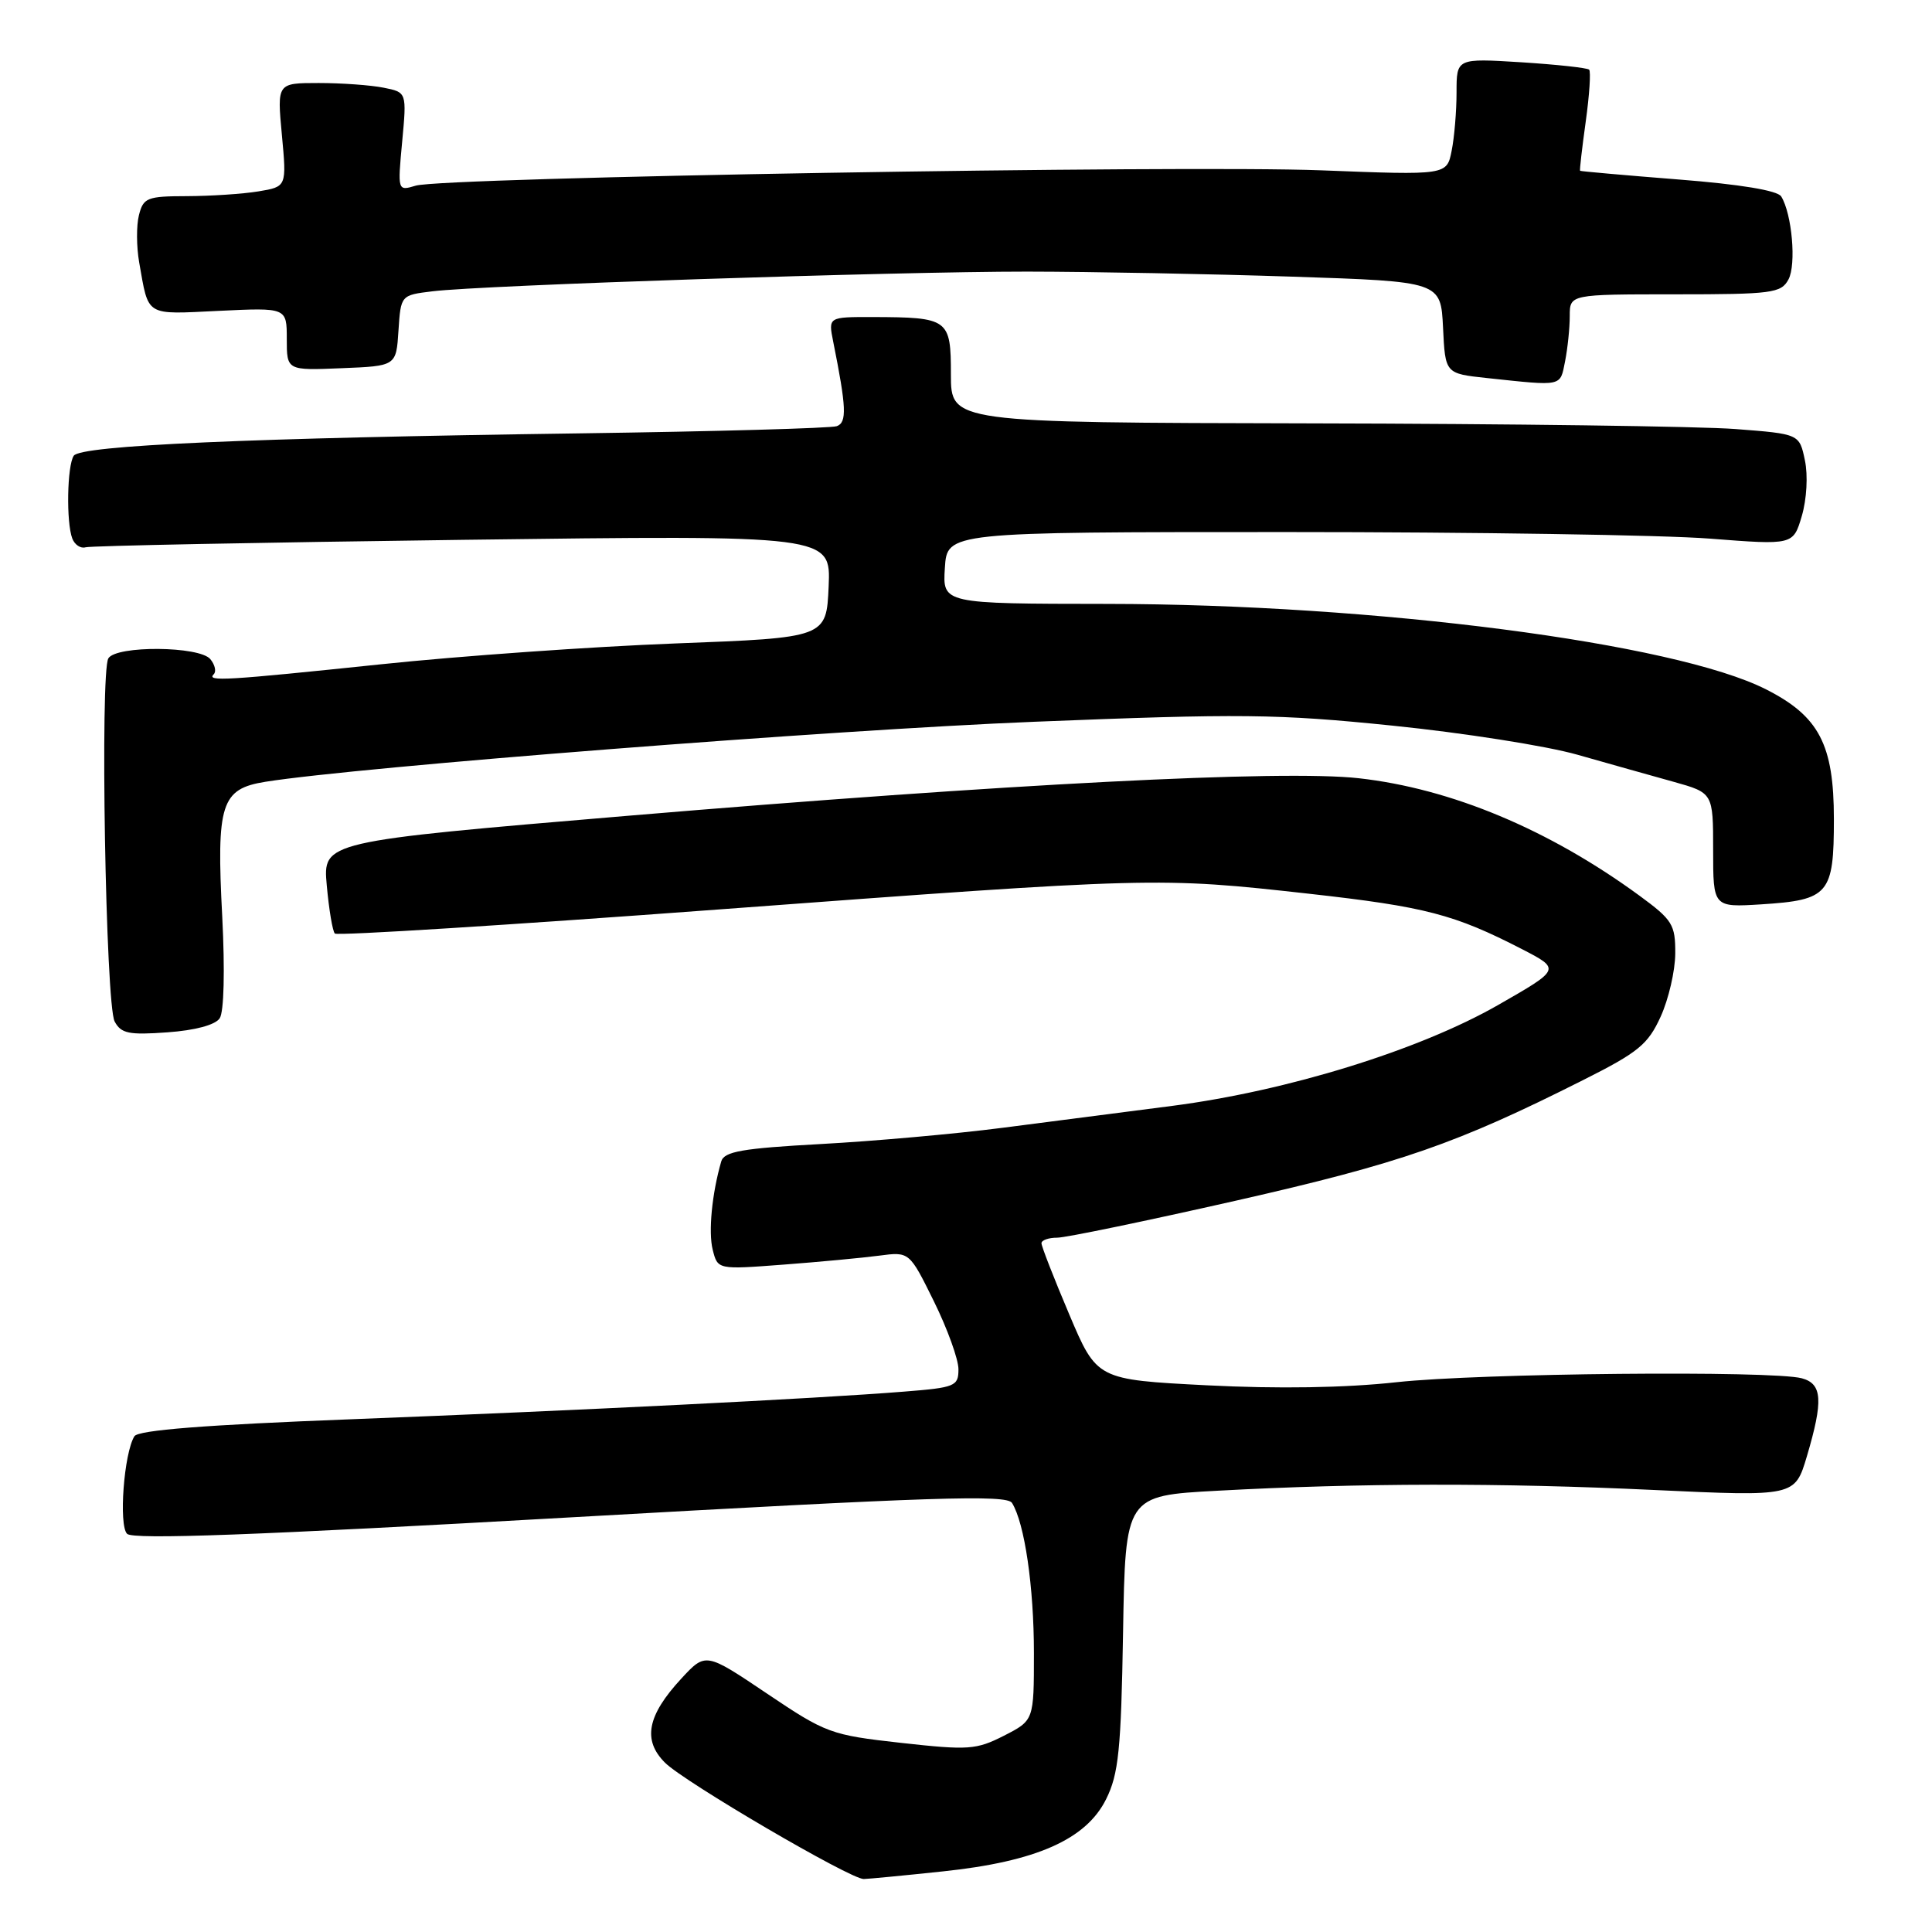 <?xml version="1.0" encoding="UTF-8" standalone="no"?>
<!DOCTYPE svg PUBLIC "-//W3C//DTD SVG 1.1//EN" "http://www.w3.org/Graphics/SVG/1.1/DTD/svg11.dtd" >
<svg xmlns="http://www.w3.org/2000/svg" xmlns:xlink="http://www.w3.org/1999/xlink" version="1.1" viewBox="0 0 256 256">
 <g >
 <path fill="currentColor"
d=" M 124.93 247.97 C 137.30 246.67 143.92 243.74 146.57 238.39 C 148.22 235.07 148.55 231.86 148.81 216.35 C 149.12 198.19 149.12 198.19 161.31 197.53 C 180.18 196.50 198.77 196.47 219.17 197.43 C 237.83 198.30 237.83 198.30 239.42 192.97 C 241.61 185.58 241.47 183.36 238.75 182.63 C 234.82 181.58 196.01 181.95 185.05 183.15 C 178.25 183.90 169.31 184.04 159.92 183.56 C 145.34 182.81 145.34 182.81 141.67 174.14 C 139.65 169.38 138.00 165.14 138.00 164.74 C 138.00 164.33 138.94 164.00 140.08 164.00 C 141.22 164.00 151.91 161.78 163.83 159.08 C 185.62 154.13 192.99 151.57 209.82 143.09 C 217.09 139.44 218.38 138.38 220.05 134.70 C 221.10 132.39 221.97 128.63 221.98 126.34 C 222.00 122.51 221.61 121.89 217.25 118.69 C 205.25 109.91 192.30 104.49 180.04 103.12 C 169.95 101.99 133.38 103.87 83.14 108.10 C 42.77 111.50 42.77 111.50 43.30 117.33 C 43.59 120.53 44.07 123.40 44.37 123.70 C 44.67 124.01 67.55 122.57 95.21 120.51 C 153.02 116.21 153.50 116.20 173.50 118.43 C 188.88 120.15 192.70 121.15 201.66 125.76 C 206.81 128.42 206.81 128.42 198.47 133.19 C 188.02 139.16 170.60 144.55 155.36 146.53 C 149.11 147.34 138.94 148.65 132.75 149.45 C 126.56 150.25 115.77 151.21 108.77 151.59 C 98.34 152.16 95.96 152.58 95.57 153.89 C 94.34 158.13 93.84 163.24 94.44 165.61 C 95.10 168.23 95.10 168.23 103.80 167.57 C 108.58 167.21 114.30 166.67 116.50 166.38 C 120.50 165.85 120.50 165.85 123.75 172.44 C 125.54 176.07 127.00 180.12 127.00 181.43 C 127.00 183.69 126.57 183.86 119.75 184.40 C 108.16 185.33 76.75 186.89 46.52 188.06 C 27.24 188.80 18.31 189.50 17.81 190.31 C 16.42 192.55 15.71 202.11 16.84 203.24 C 17.63 204.03 33.98 203.42 75.59 201.06 C 123.68 198.34 133.40 198.02 134.10 199.15 C 135.77 201.84 137.00 210.28 137.00 219.03 C 137.00 227.96 137.00 227.96 133.03 229.99 C 129.35 231.86 128.34 231.93 119.40 230.94 C 110.08 229.90 109.45 229.67 101.62 224.40 C 93.50 218.94 93.50 218.94 90.28 222.42 C 85.75 227.32 85.12 230.58 88.12 233.57 C 90.67 236.12 112.69 249.01 114.45 248.98 C 115.03 248.97 119.75 248.52 124.93 247.97 Z  M 29.11 134.93 C 29.68 134.09 29.81 128.59 29.45 121.50 C 28.66 106.48 29.29 104.53 35.17 103.59 C 47.50 101.62 110.33 96.71 137.00 95.64 C 164.40 94.54 169.23 94.59 184.50 96.15 C 193.85 97.10 204.88 98.83 209.00 100.00 C 213.12 101.17 218.86 102.79 221.75 103.59 C 227.00 105.06 227.00 105.06 227.00 112.64 C 227.00 120.23 227.00 120.23 233.40 119.83 C 242.34 119.26 243.00 118.48 243.00 108.53 C 243.00 98.66 241.04 94.90 234.00 91.34 C 221.90 85.20 182.17 80.05 146.70 80.02 C 124.89 80.00 124.89 80.00 125.20 75.25 C 125.50 70.50 125.50 70.50 170.50 70.50 C 195.25 70.50 220.48 70.89 226.56 71.37 C 237.61 72.23 237.61 72.23 238.75 68.37 C 239.40 66.15 239.58 63.00 239.16 61.00 C 238.43 57.50 238.43 57.50 229.96 56.85 C 225.31 56.49 200.01 56.15 173.75 56.10 C 126.00 56.00 126.00 56.00 126.00 49.62 C 126.00 42.25 125.71 42.04 115.62 42.01 C 109.75 42.00 109.75 42.00 110.40 45.25 C 112.16 54.03 112.24 55.97 110.88 56.47 C 110.12 56.74 94.88 57.17 77.00 57.42 C 32.93 58.03 10.67 59.01 9.77 60.39 C 8.89 61.72 8.76 69.21 9.58 71.36 C 9.90 72.19 10.69 72.71 11.33 72.52 C 11.97 72.32 34.46 71.88 61.30 71.53 C 110.09 70.90 110.09 70.90 109.80 77.70 C 109.50 84.50 109.50 84.50 89.50 85.26 C 78.50 85.68 60.95 86.92 50.50 88.02 C 29.84 90.18 27.33 90.33 28.32 89.34 C 28.69 88.98 28.48 88.08 27.87 87.34 C 26.43 85.60 15.42 85.51 14.36 87.23 C 13.24 89.03 14.00 133.14 15.19 135.35 C 16.04 136.95 17.08 137.16 22.18 136.79 C 25.84 136.53 28.53 135.81 29.11 134.93 Z  M 207.38 47.88 C 207.72 46.16 208.00 43.46 208.00 41.88 C 208.00 39.00 208.00 39.00 221.96 39.00 C 234.83 39.00 236.01 38.84 236.98 37.03 C 238.04 35.06 237.45 28.35 236.02 26.03 C 235.53 25.24 230.57 24.42 222.38 23.78 C 215.29 23.22 209.44 22.70 209.37 22.63 C 209.29 22.56 209.63 19.62 210.12 16.09 C 210.61 12.57 210.81 9.48 210.57 9.23 C 210.32 8.99 206.27 8.55 201.56 8.25 C 193.00 7.72 193.00 7.72 193.00 12.23 C 193.00 14.72 192.71 18.20 192.35 19.98 C 191.71 23.22 191.71 23.22 175.10 22.57 C 156.39 21.85 58.80 23.50 55.09 24.60 C 52.68 25.32 52.68 25.32 53.29 18.77 C 53.90 12.23 53.90 12.23 50.83 11.62 C 49.13 11.28 45.27 11.00 42.23 11.00 C 36.71 11.00 36.71 11.00 37.35 17.87 C 37.99 24.74 37.99 24.74 34.24 25.36 C 32.19 25.70 27.92 25.98 24.77 25.99 C 19.49 26.00 18.99 26.20 18.41 28.51 C 18.06 29.89 18.08 32.70 18.44 34.76 C 19.73 42.03 19.13 41.66 29.01 41.19 C 38.00 40.76 38.00 40.76 38.00 44.92 C 38.00 49.09 38.00 49.09 45.25 48.79 C 52.50 48.50 52.50 48.50 52.80 43.80 C 53.11 39.11 53.11 39.11 57.30 38.60 C 63.87 37.79 118.79 35.98 136.09 35.99 C 144.66 36.00 160.51 36.30 171.30 36.66 C 190.91 37.31 190.91 37.31 191.21 43.41 C 191.50 49.50 191.50 49.50 197.00 50.09 C 207.15 51.17 206.70 51.27 207.38 47.88 Z "/>
</g>
</svg>
